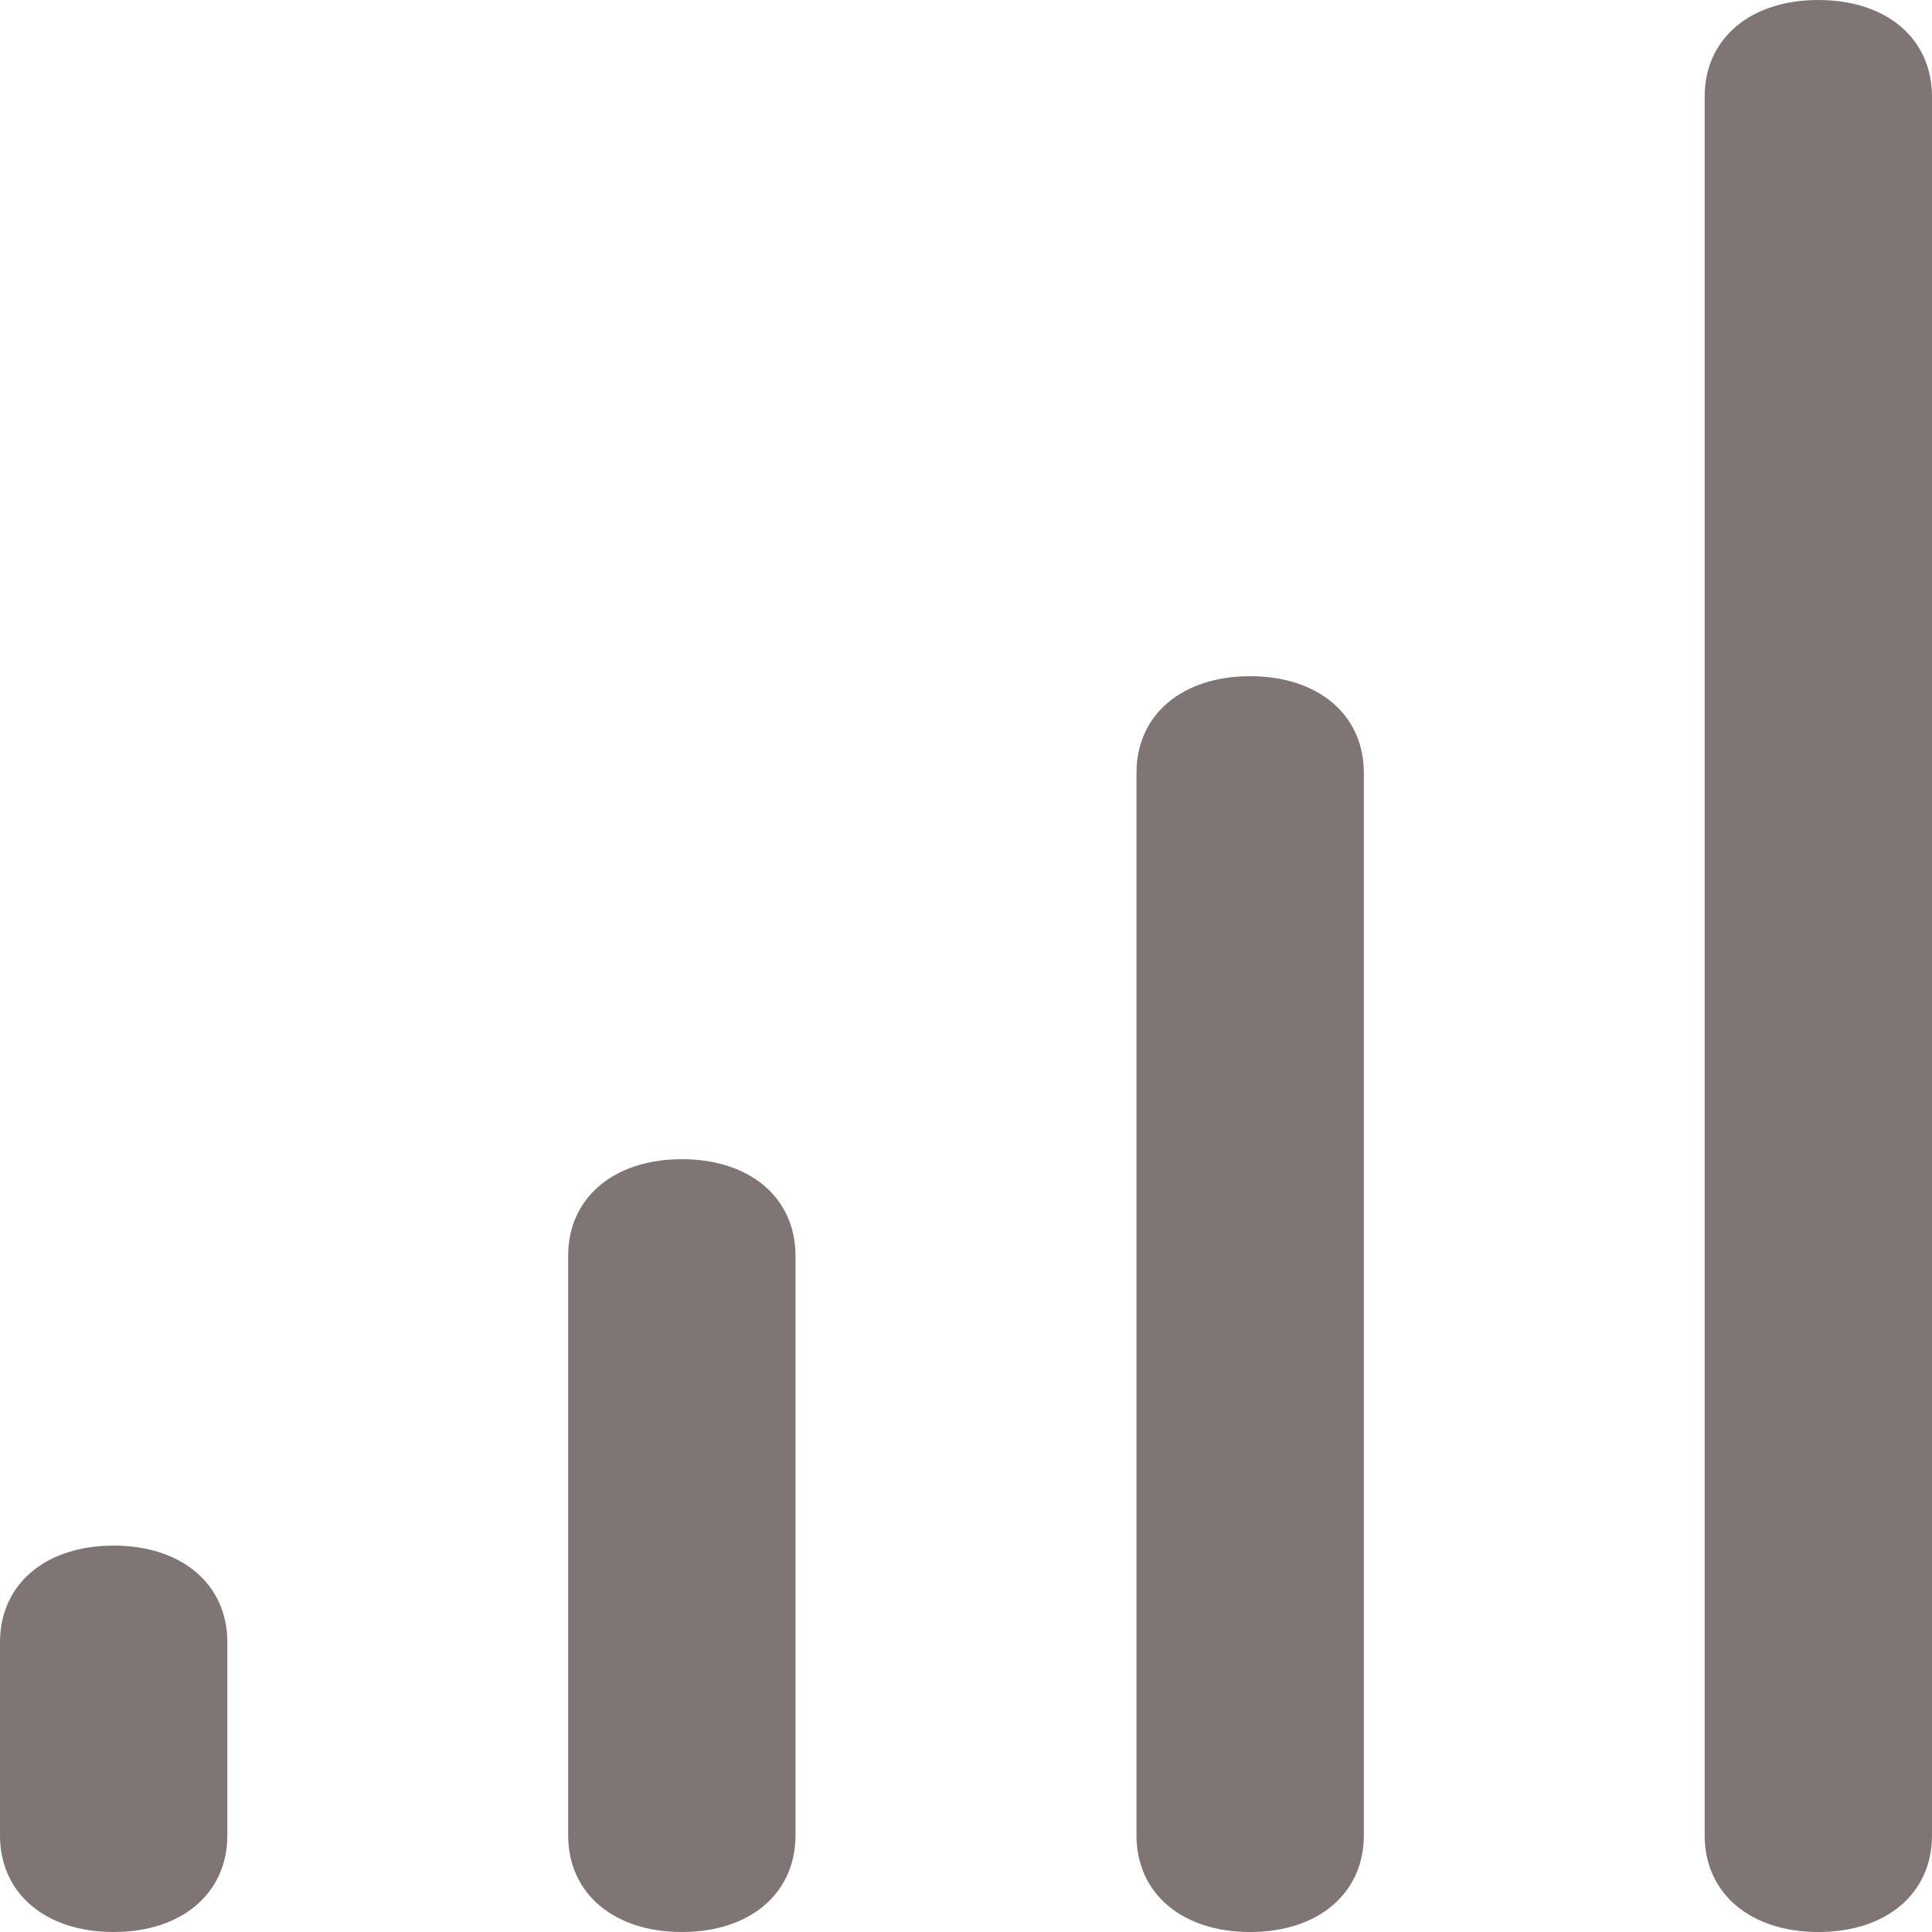 <svg width="12" height="12" viewBox="0 0 12 12" fill="none" xmlns="http://www.w3.org/2000/svg">
<path d="M0.706 9.6C0.282 9.6 0 9.84 0 10.2V11.4C0 11.76 0.282 12 0.706 12C1.129 12 1.412 11.76 1.412 11.4V10.2C1.412 9.84 1.129 9.6 0.706 9.6ZM4.235 7.2C3.812 7.2 3.529 7.44 3.529 7.8V11.4C3.529 11.76 3.812 12 4.235 12C4.659 12 4.941 11.76 4.941 11.4V7.8C4.941 7.44 4.659 7.2 4.235 7.2ZM11.294 0C10.871 0 10.588 0.24 10.588 0.6V11.4C10.588 11.76 10.871 12 11.294 12C11.718 12 12 11.76 12 11.4V0.6C12 0.24 11.718 0 11.294 0ZM7.765 4.2C7.341 4.2 7.059 4.44 7.059 4.8V11.4C7.059 11.76 7.341 12 7.765 12C8.188 12 8.471 11.76 8.471 11.4V4.8C8.471 4.44 8.188 4.2 7.765 4.2Z" fill="#7F7575"/>
</svg>
